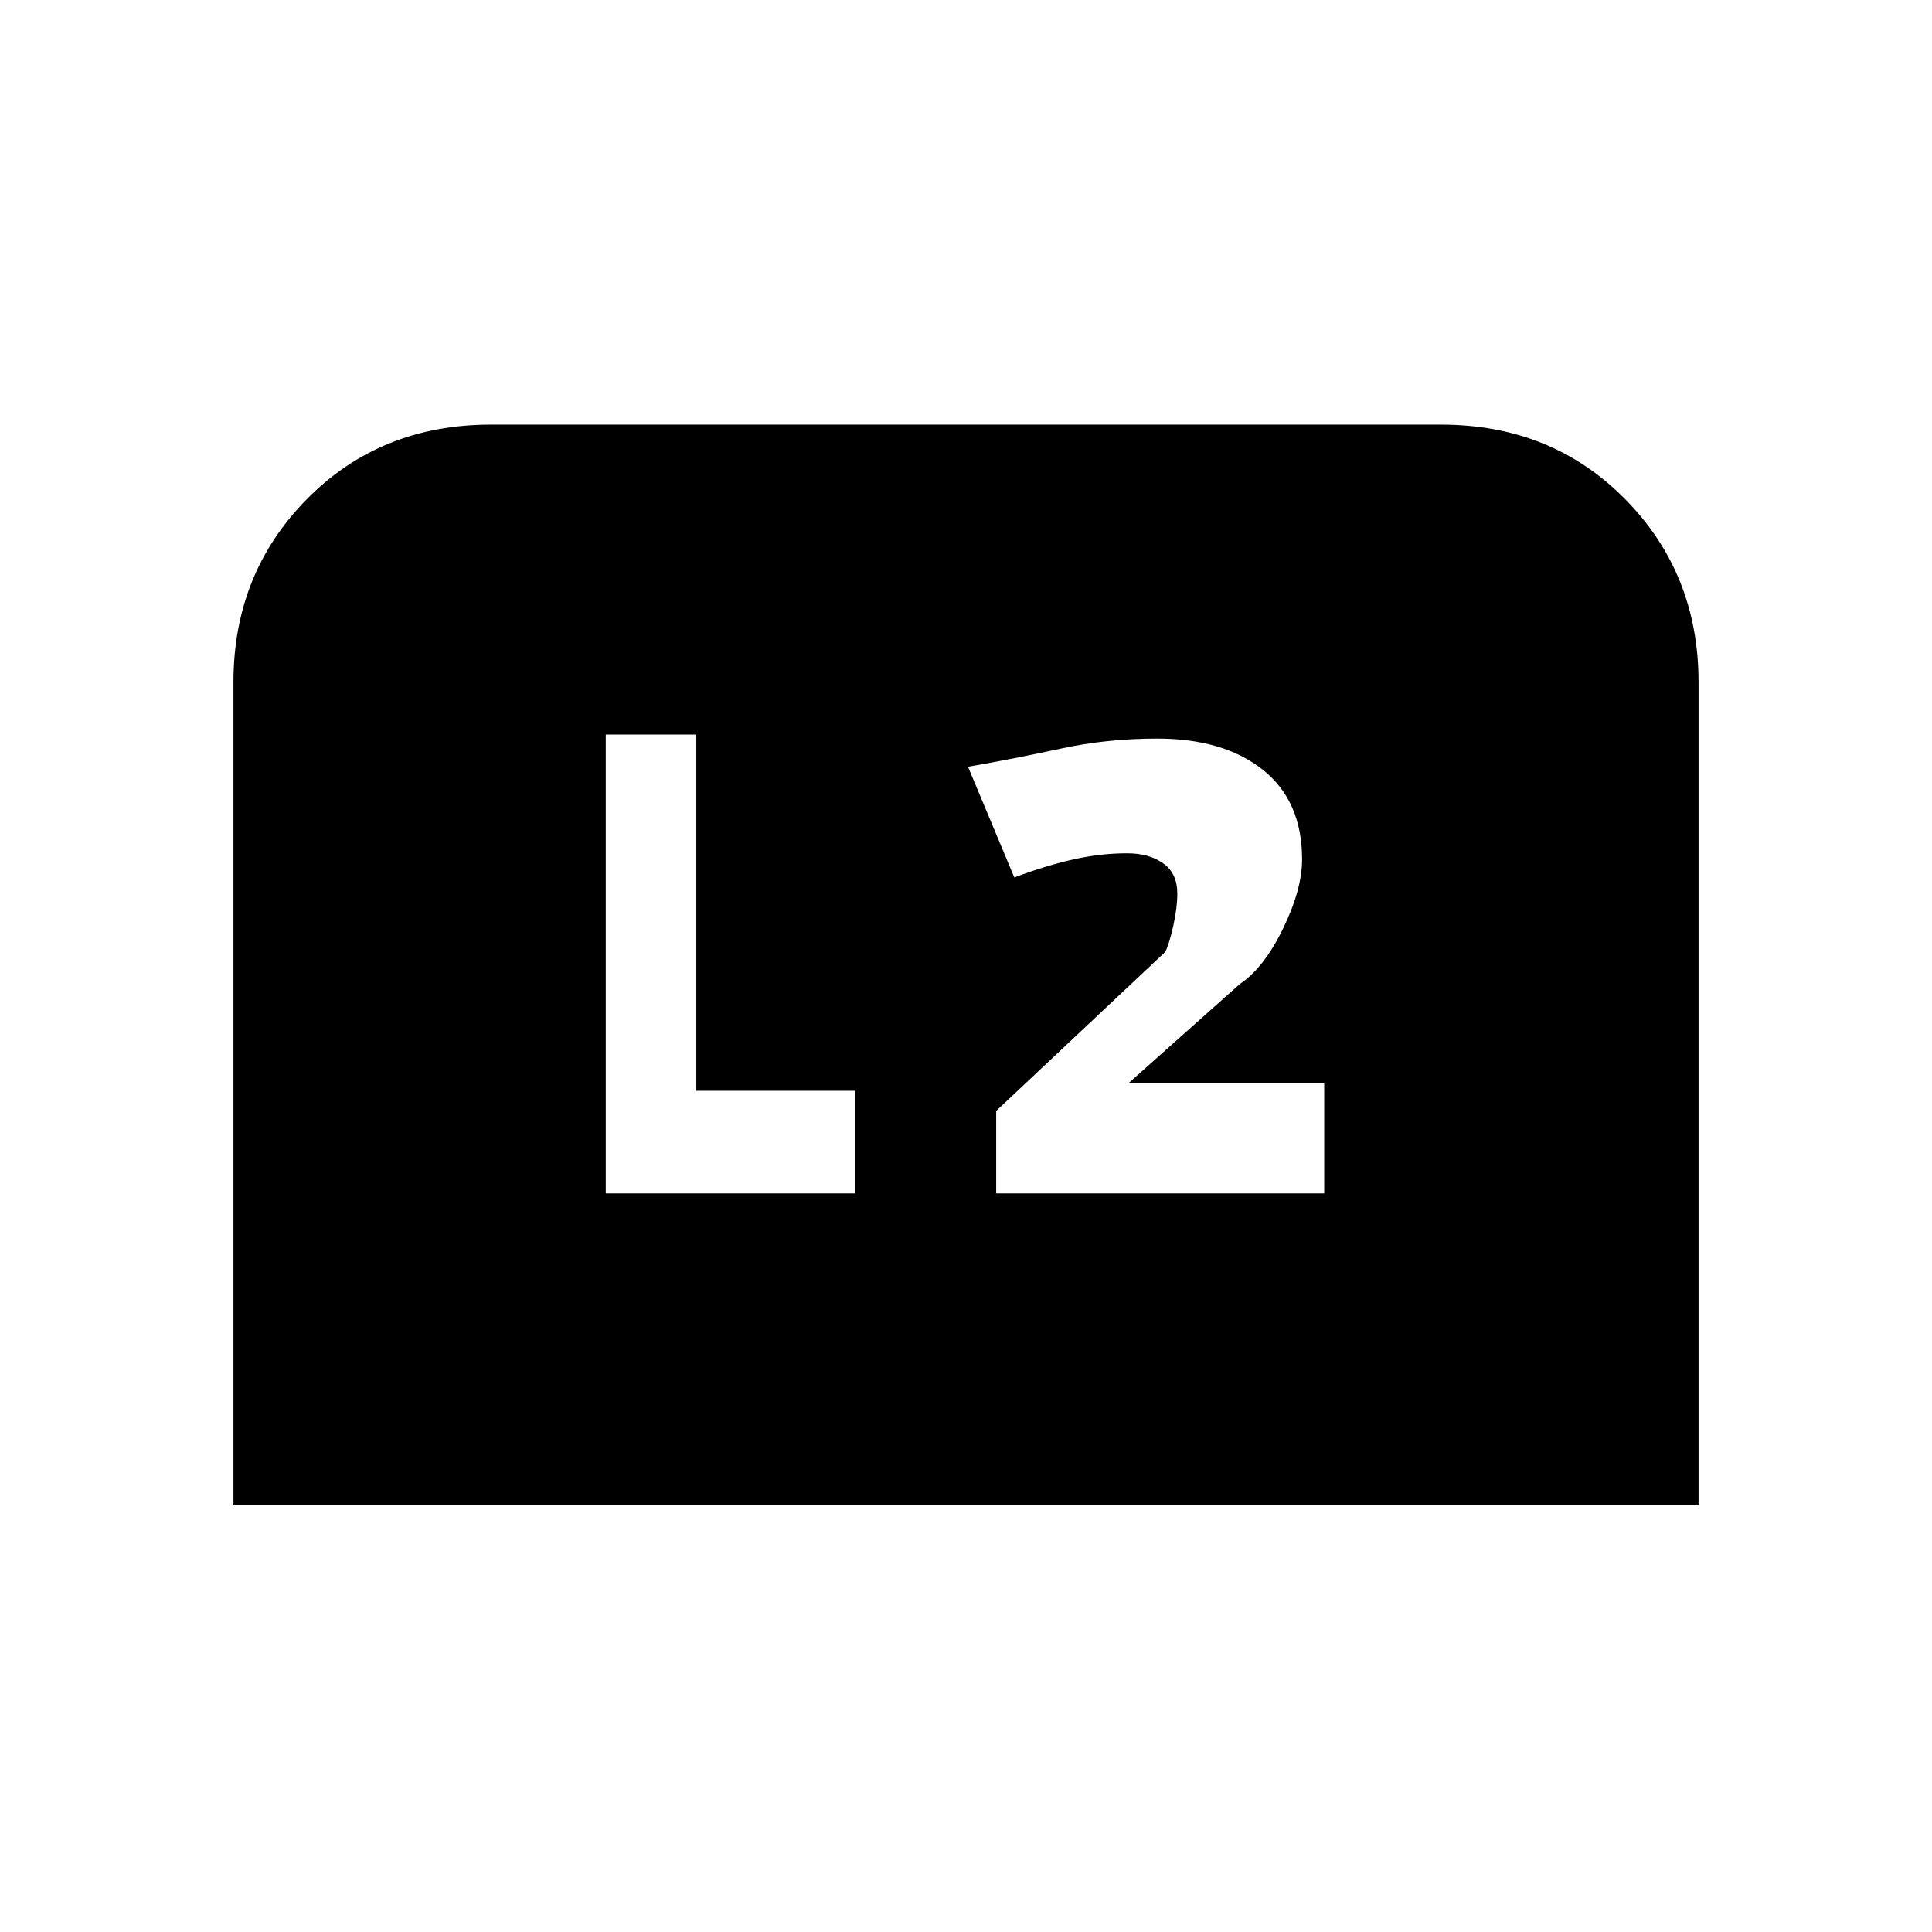 <svg xmlns="http://www.w3.org/2000/svg" height="20" viewBox="0 -960 960 960" width="20"><path d="M116-212v-409q0-54 36.5-91t91.5-37h472q55 0 91.5 37t36.5 91v409H116Zm379-155h163v-55h-97l55-49q12-8 21.5-27.5T647-533q0-29-19.5-44.5T575-593q-25 0-48 5t-46 9l23 55q16-6 29.5-9t26.5-3q11 0 18 5t7 15q0 7-2 16t-4 13l-84 79v41Zm-194 0h124v-51h-79v-177h-45v228Z"/></svg>